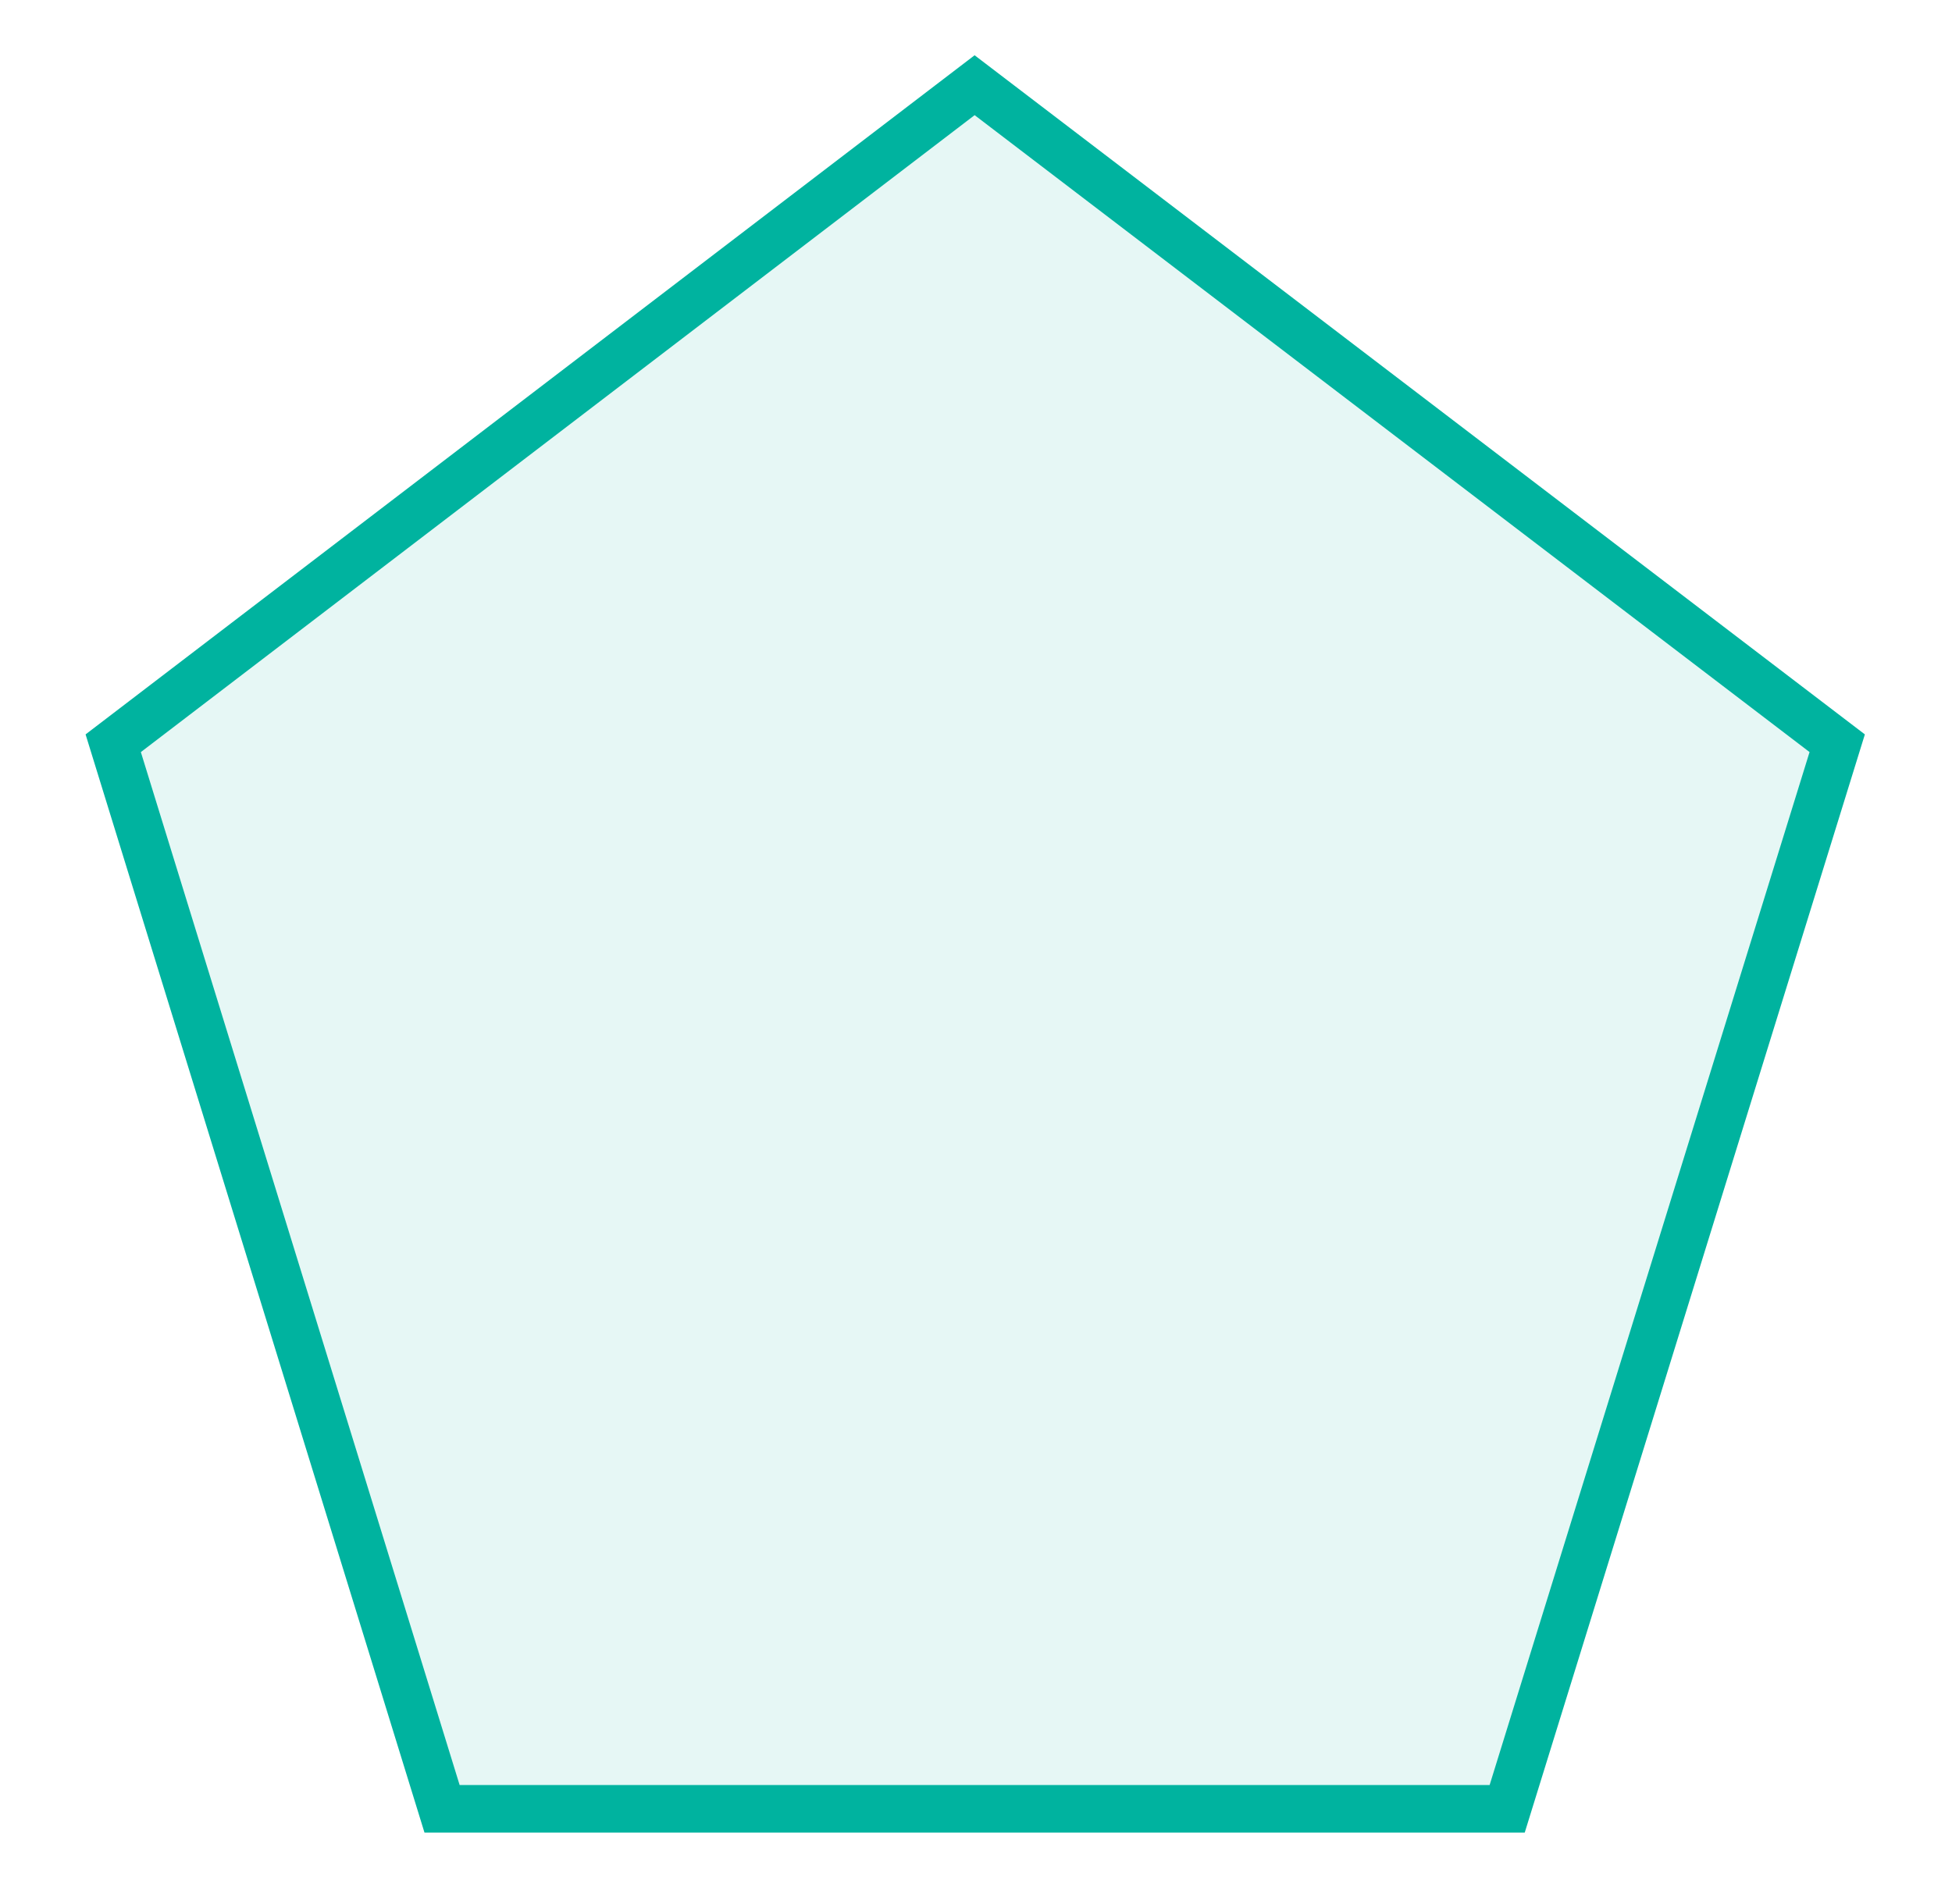  <svg viewBox="0 0 41 40" fill="none" xmlns="http://www.w3.org/2000/svg">
      <path d="M20.471 1.79L2.378 15.614L9.285 38H31.657L38.589 15.614L20.471 1.79Z" fill="#00B39F" fill-opacity="0.1" stroke="#00B39F" stroke-width="1" stroke-miterlimit="10"/>
</svg>